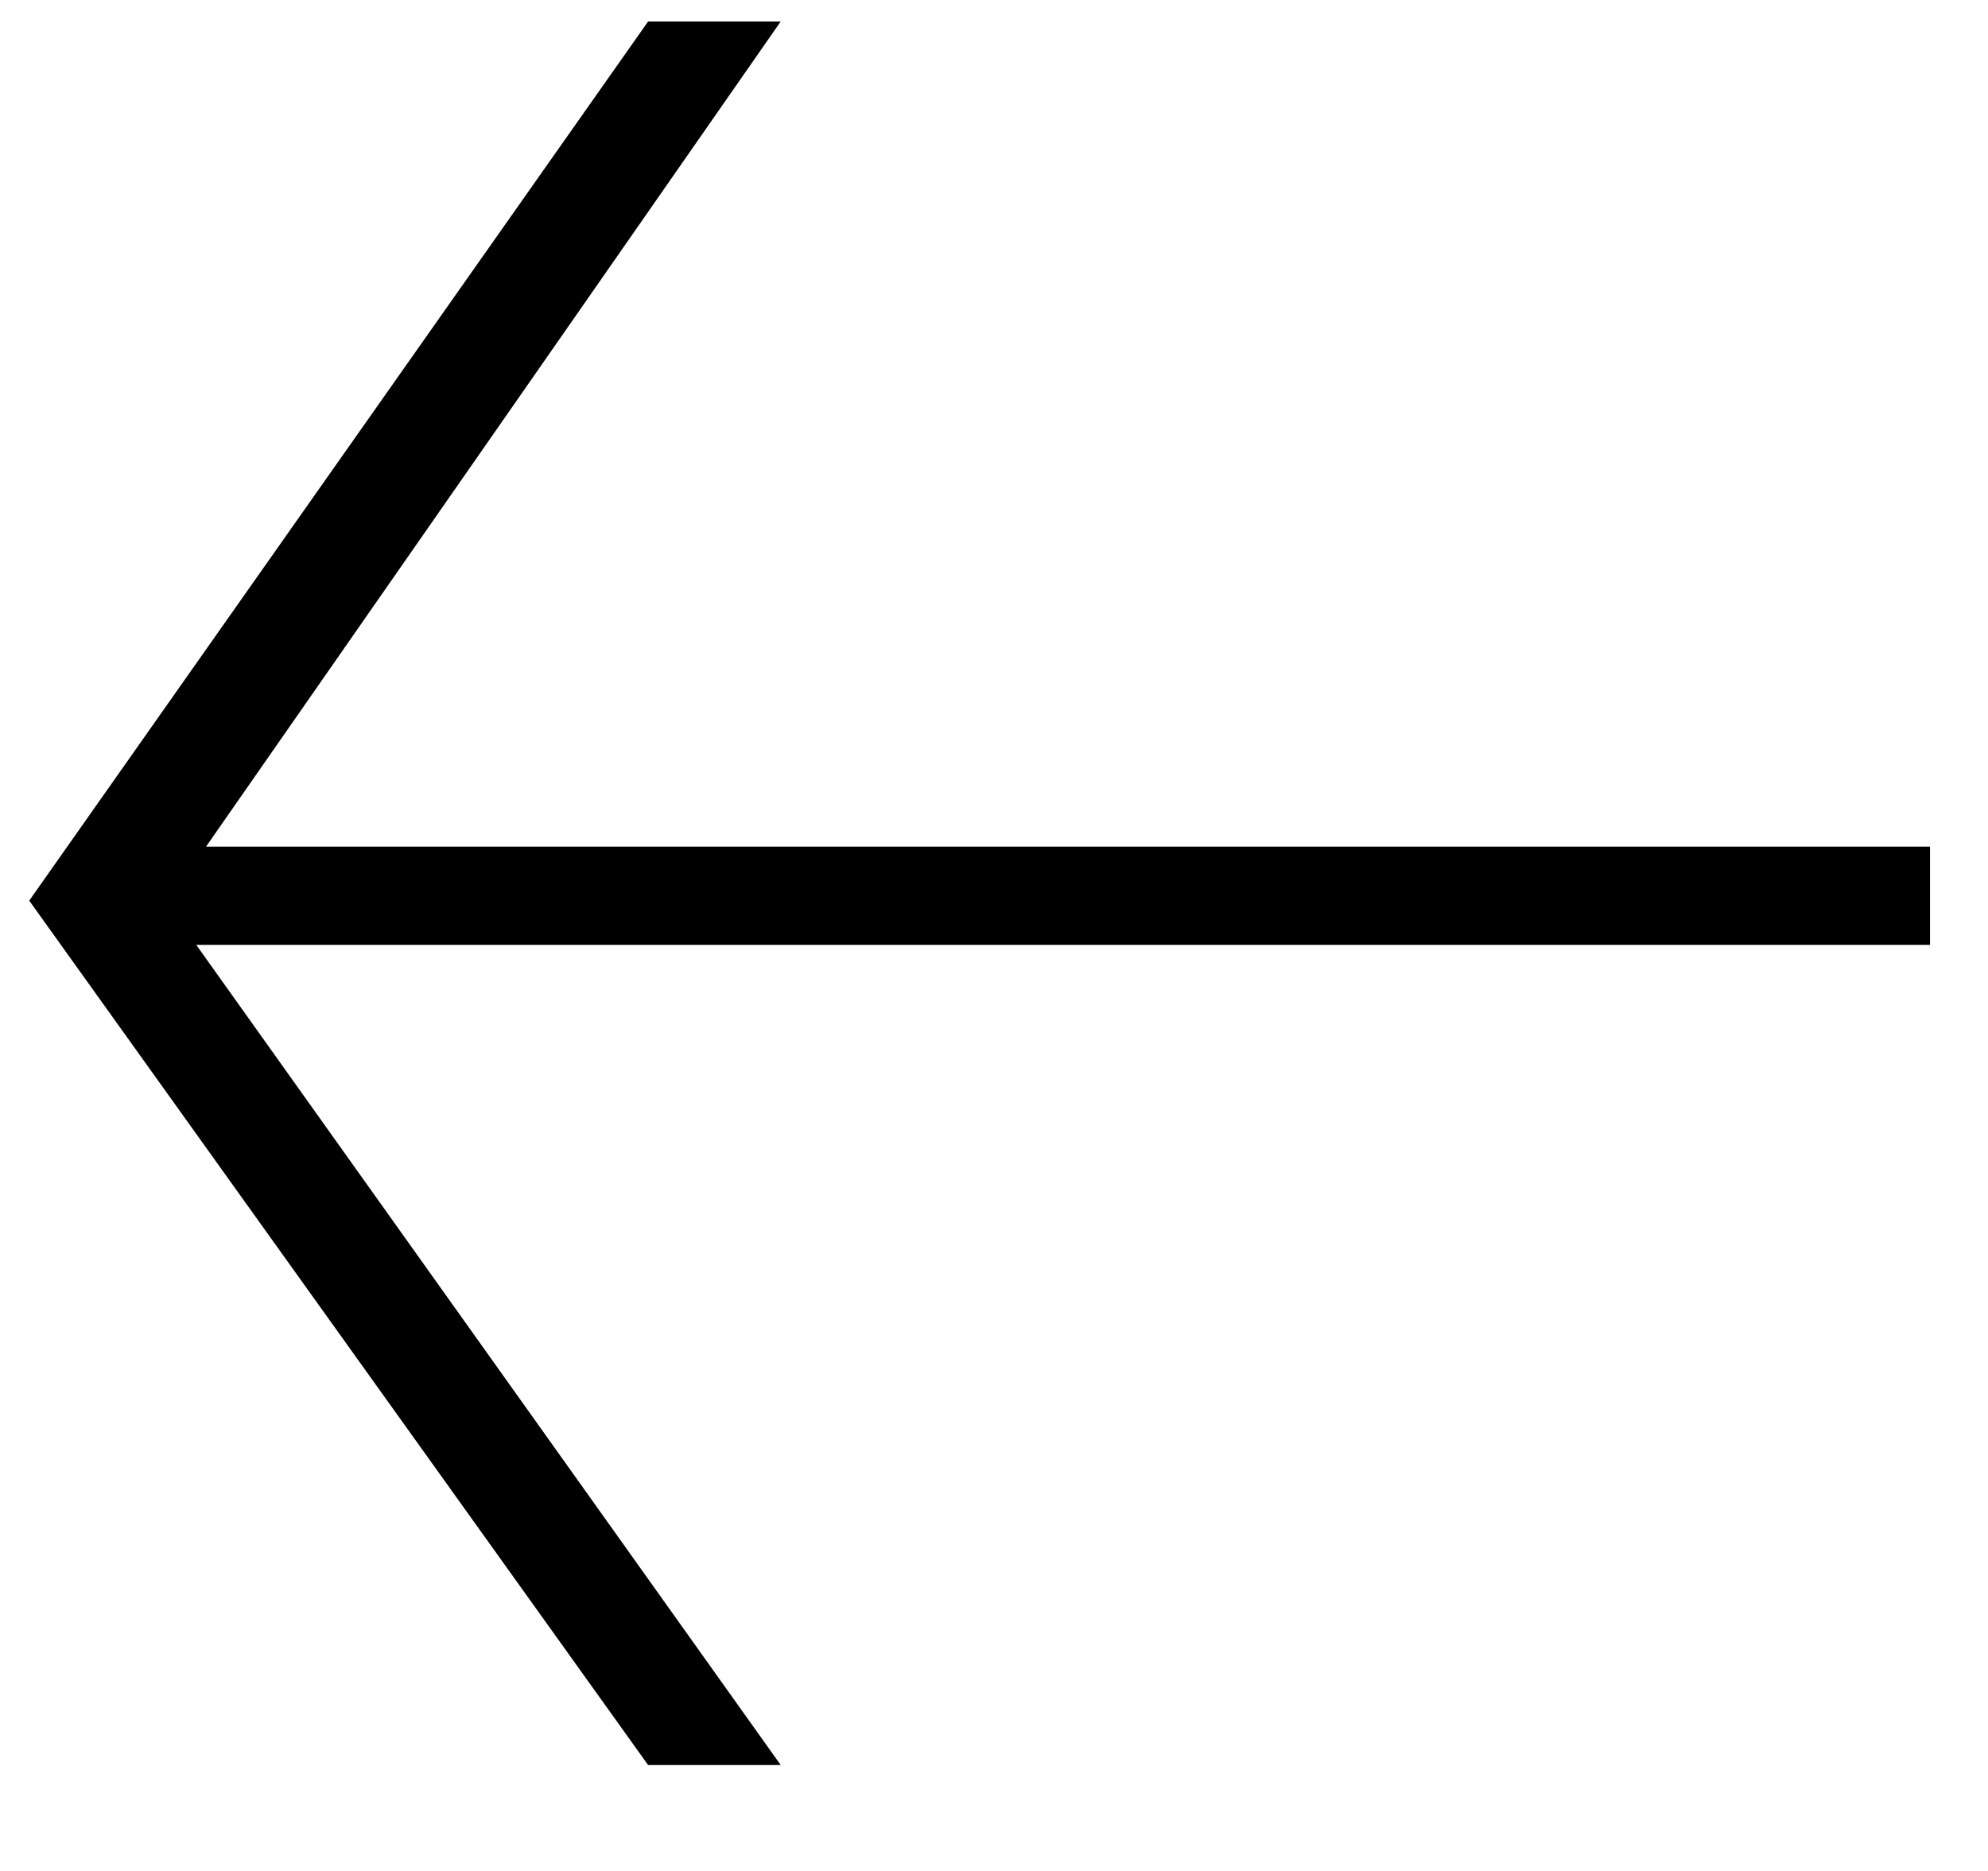 <svg width="17" height="16" viewBox="0 0 17 16" fill="none" xmlns="http://www.w3.org/2000/svg">
<path d="M16.504 8.08H1.678L6.676 15.094H5.542L0.25 7.702L5.542 0.184H6.676L1.762 7.24H16.504V8.08Z" fill="currentColor"/>
</svg>
